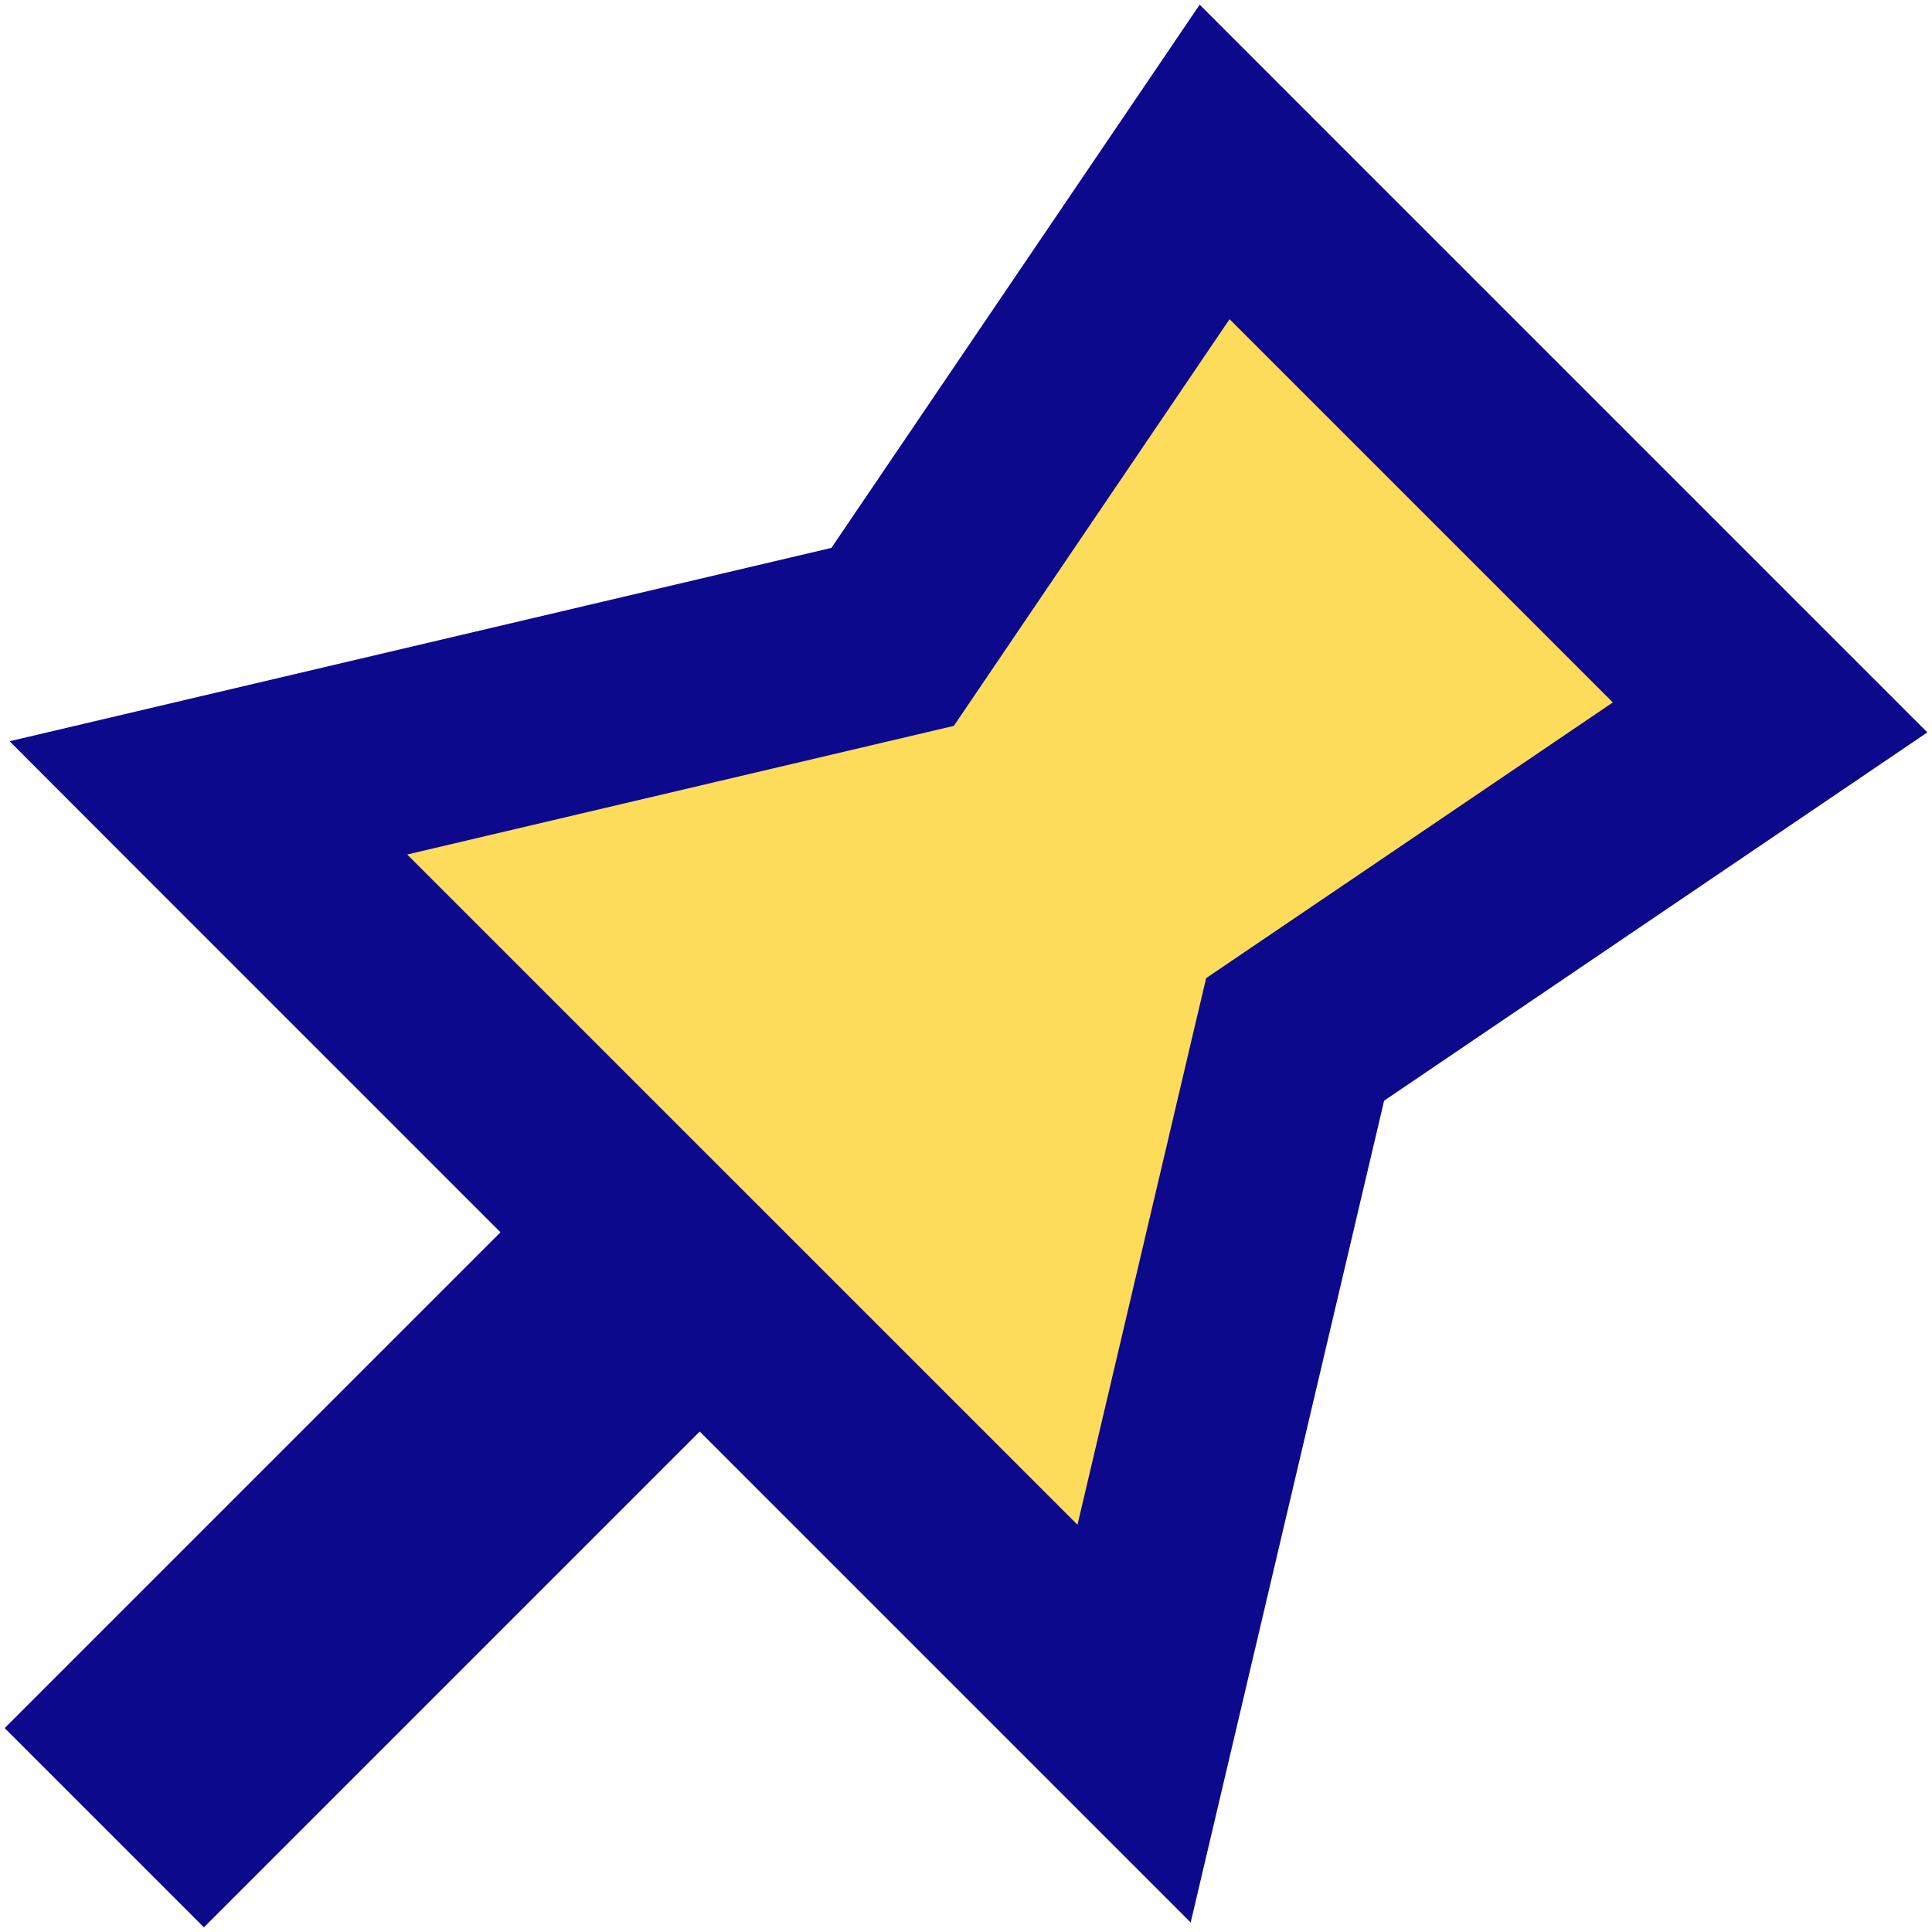 <svg xmlns="http://www.w3.org/2000/svg" fill="none" viewBox="0 0 24 24" id="Pin-1--Streamline-Sharp">
  <desc>
    Pin 1 Streamline Icon: https://streamlinehq.com
  </desc>
  <g id="pin-1--pin-push-thumbtack">
    <path id="Vector 1350" fill="#fddc5c" d="m16.088 12.911 5.9 -4 -6.9 -6.9 -4 5.9 -8.5 2L14.088 21.411l2 -8.5Z" stroke-width="1"></path>
    <path id="Union" fill="#0c098c" fill-rule="evenodd" d="m13.204 22.295 1.587 1.587 0.514 -2.184 1.889 -8.025 5.496 -3.726 1.252 -0.849 -1.07 -1.07 -6.9 -6.9L14.903 0.058 14.054 1.31l-3.726 5.496 -8.025 1.888 -2.184 0.514L1.704 10.795l4.513 4.513 -6.159 6.159L2.533 23.942l6.159 -6.159 4.512 4.512Zm1.667 -9.67 -1.486 6.316 -8.327 -8.326 6.316 -1.486 0.475 -0.112 0.274 -0.404 3.151 -4.648 4.761 4.761 -4.648 3.151 -0.404 0.274 -0.112 0.475Z" clip-rule="evenodd" stroke-width="1"></path>
  </g>
</svg>